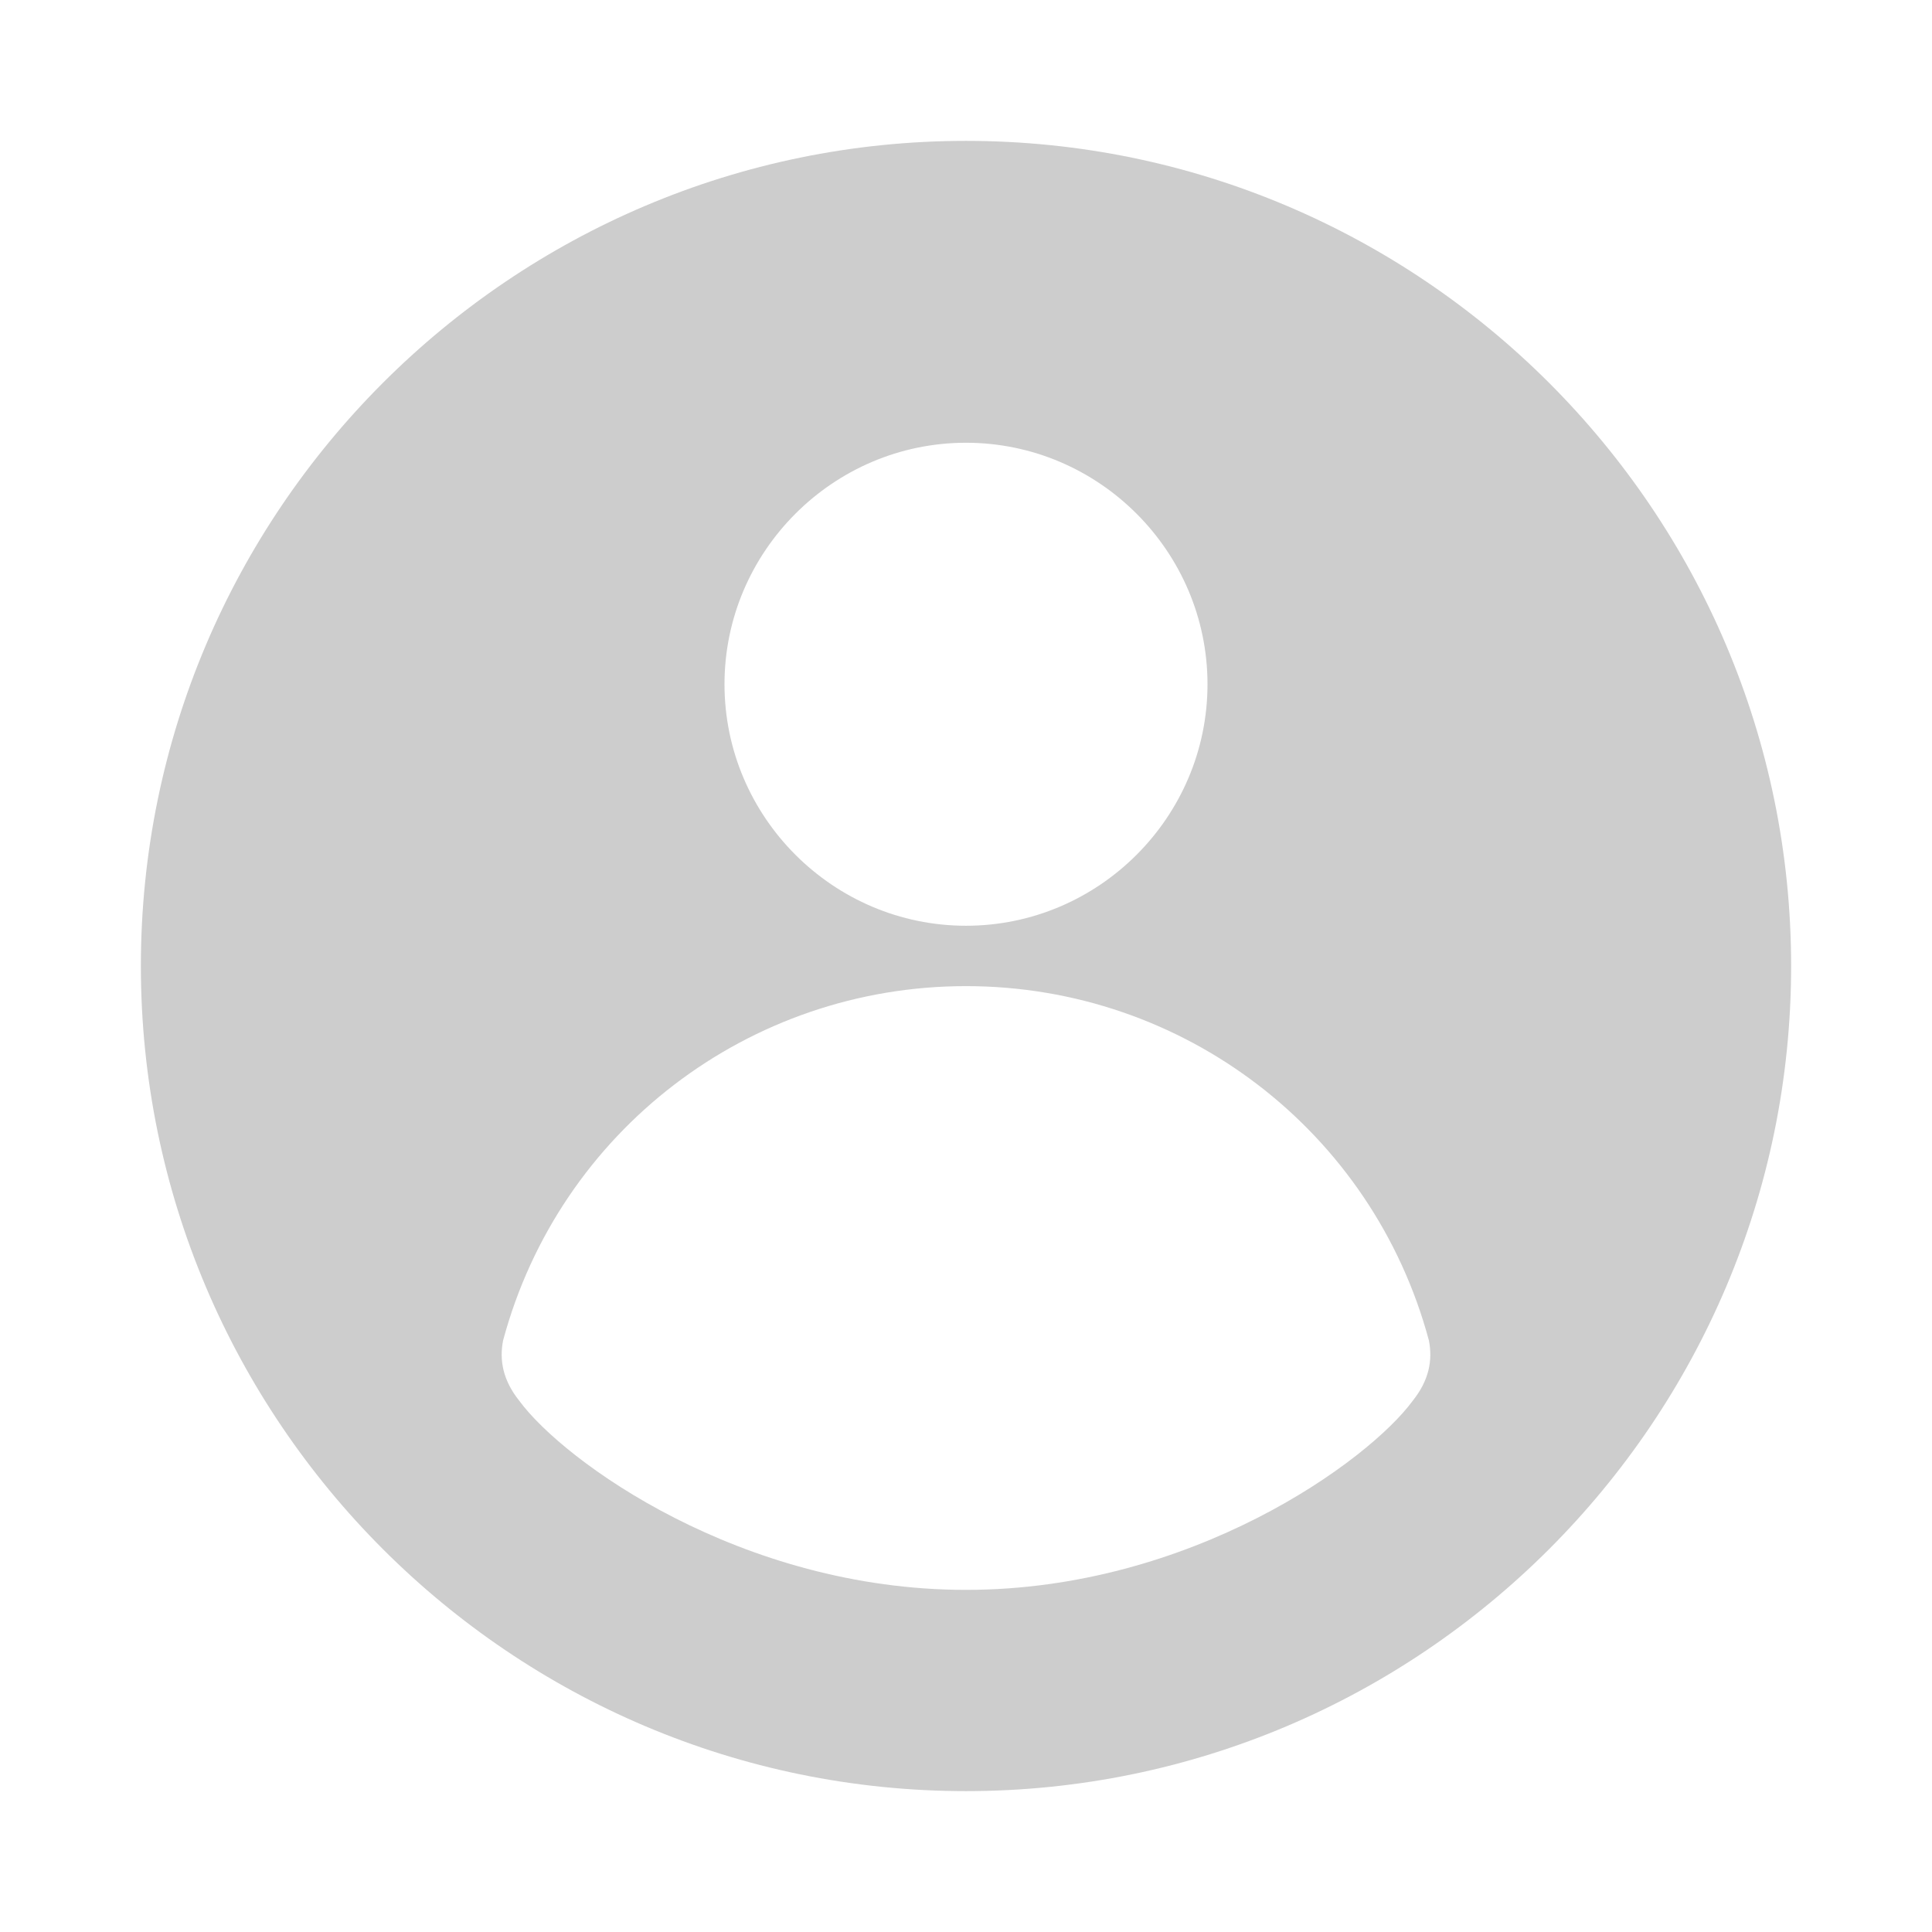 <?xml version="1.0" standalone="no"?><!DOCTYPE svg PUBLIC "-//W3C//DTD SVG 1.1//EN" "http://www.w3.org/Graphics/SVG/1.1/DTD/svg11.dtd"><svg t="1652357465424" class="icon" viewBox="0 0 1024 1024" version="1.1" xmlns="http://www.w3.org/2000/svg" p-id="2561" xmlns:xlink="http://www.w3.org/1999/xlink" width="200" height="200"><defs><style type="text/css">@font-face { font-family: feedback-iconfont; src: url("//at.alicdn.com/t/font_1031158_u69w8yhxdu.woff2?t=1630033759944") format("woff2"), url("//at.alicdn.com/t/font_1031158_u69w8yhxdu.woff?t=1630033759944") format("woff"), url("//at.alicdn.com/t/font_1031158_u69w8yhxdu.ttf?t=1630033759944") format("truetype"); }
</style></defs><path d="M512 74.667C270.933 74.667 74.667 270.933 74.667 512S270.933 949.333 512 949.333 949.333 753.067 949.333 512 753.067 74.667 512 74.667z m0 160c70.4 0 128 57.6 128 128s-57.6 128-128 128-128-57.6-128-128 57.6-128 128-128z m236.8 507.733c-23.467 32-117.333 100.267-236.8 100.267s-213.333-68.267-236.8-100.267c-8.533-10.667-10.667-21.333-8.533-32 29.867-110.933 130.133-187.733 245.333-187.733s215.467 76.8 245.333 187.733c2.133 10.667 0 21.333-8.533 32z" p-id="2562" fill="#cdcdcd"></path></svg>